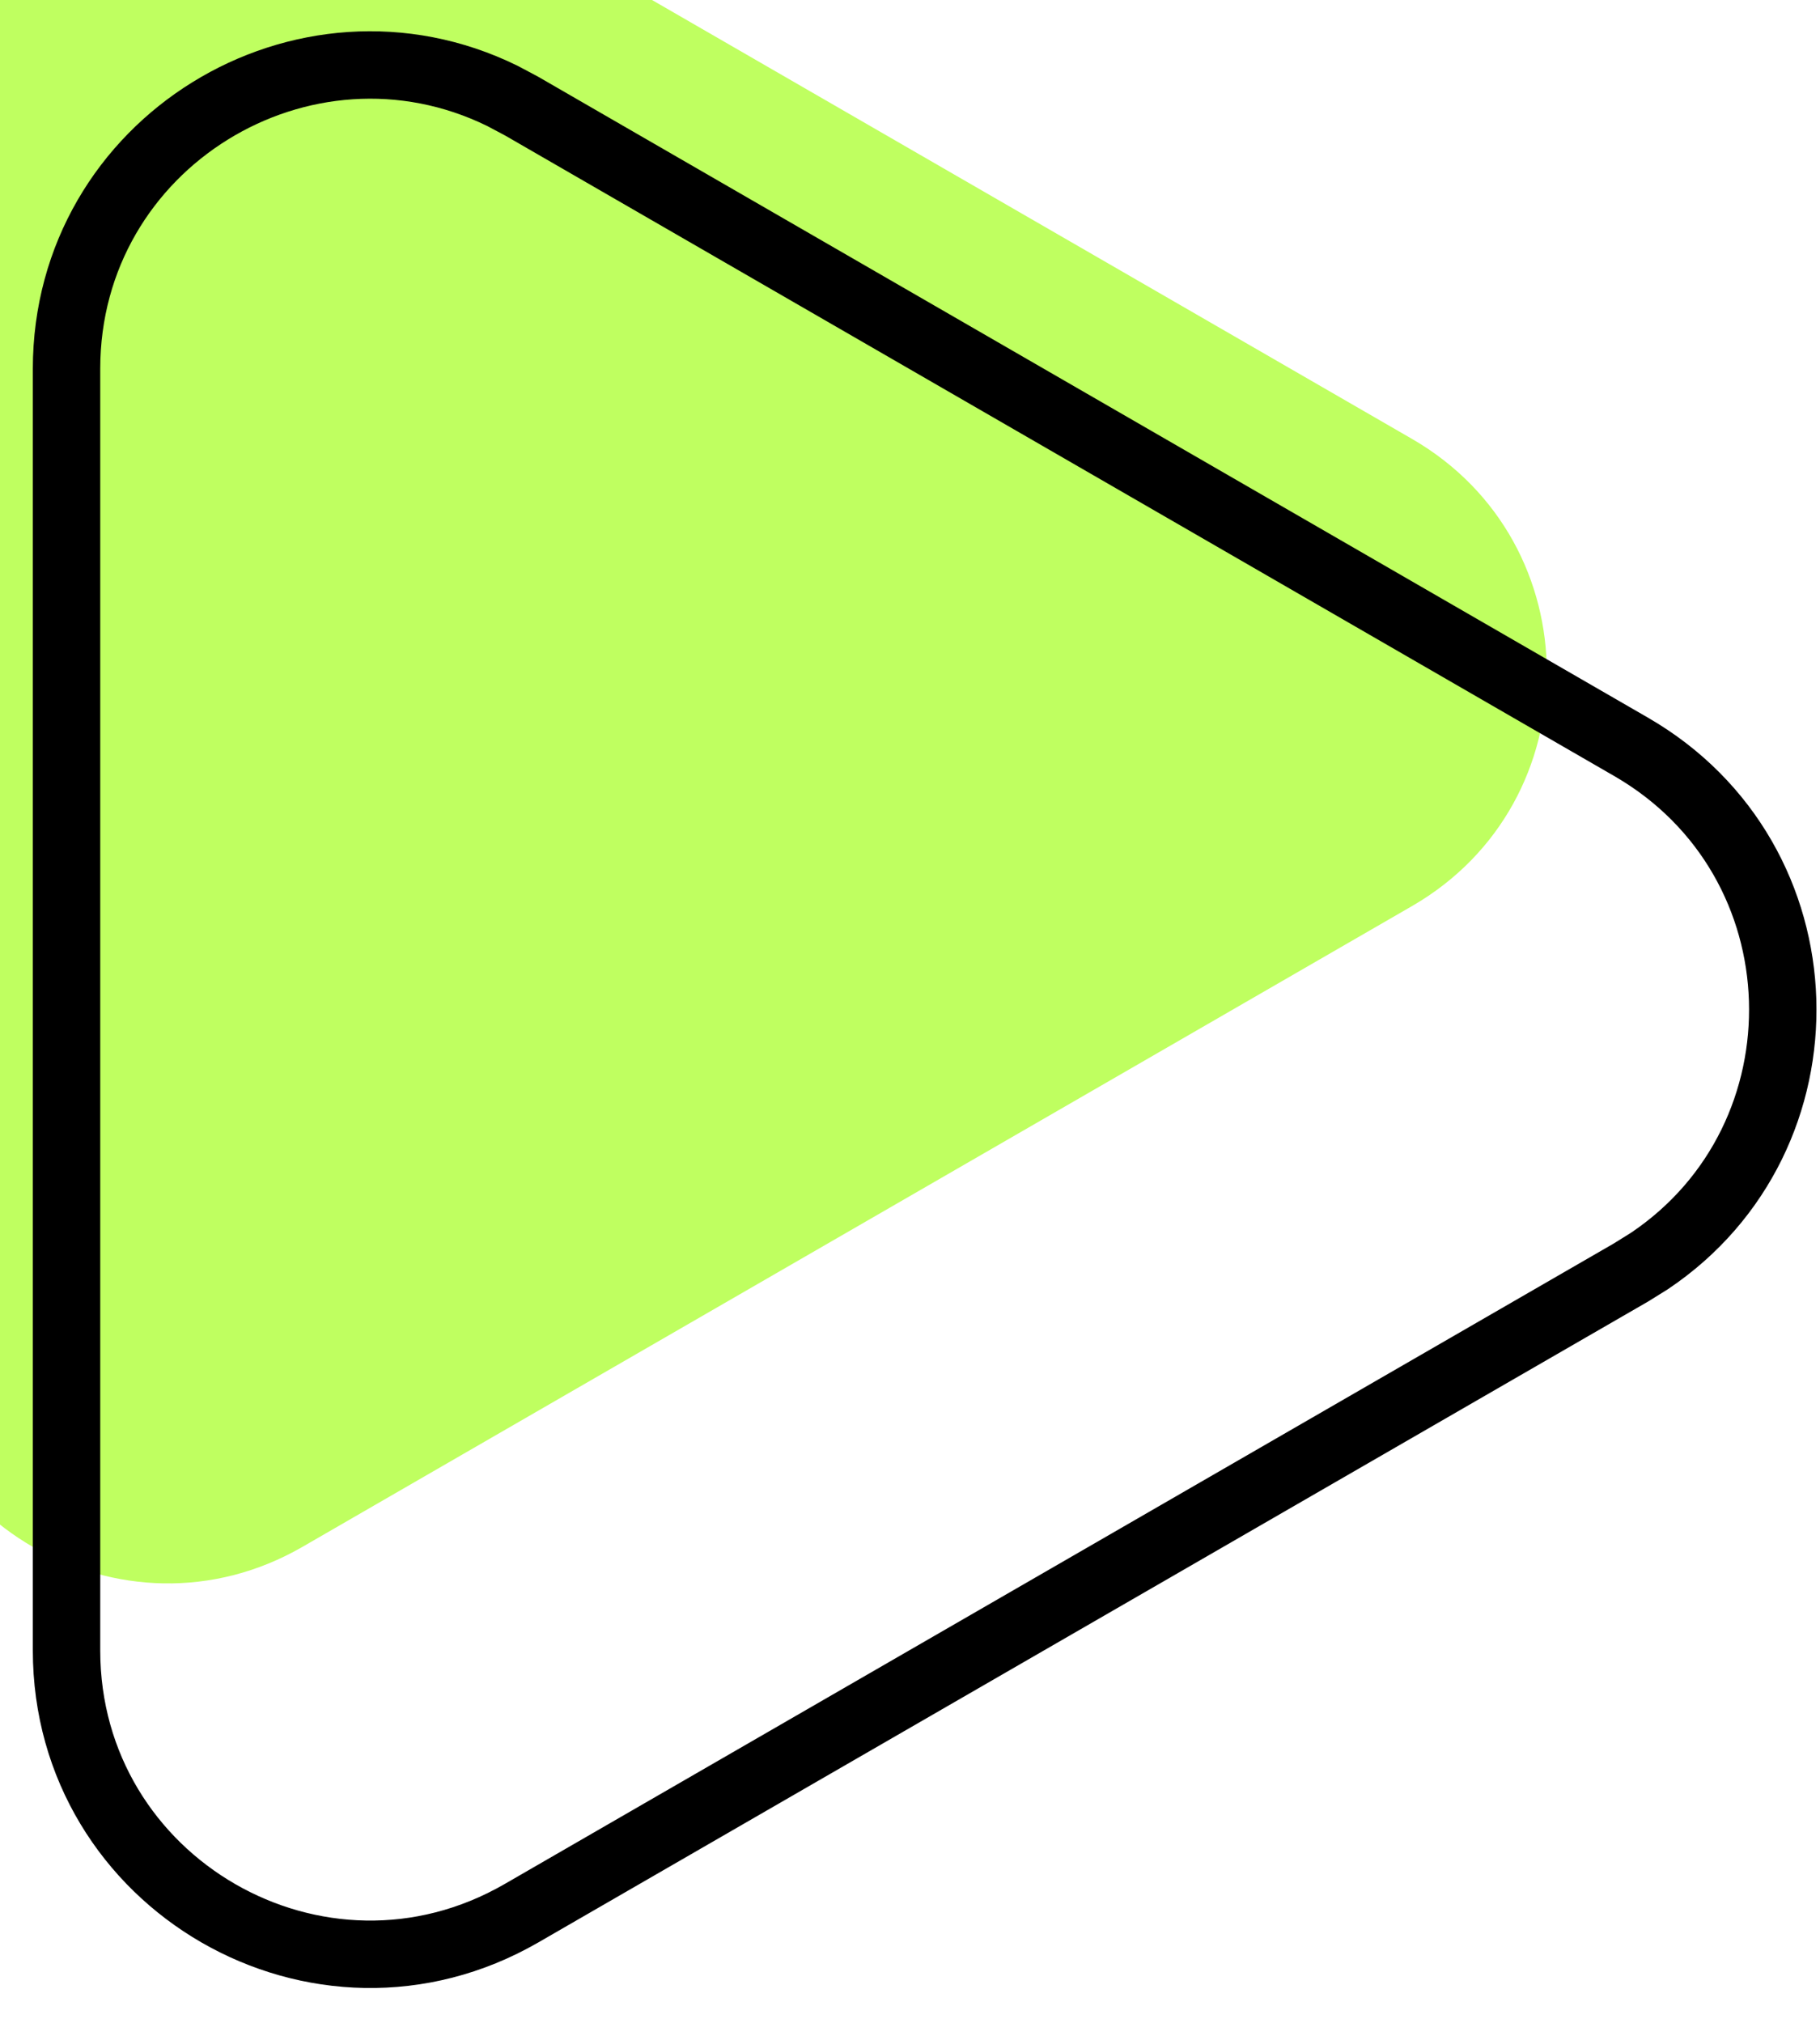 <svg width="27" height="30" viewBox="0 0 27 30" fill="none" xmlns="http://www.w3.org/2000/svg">
<g filter="url(#filter0_i_36086_627)">
<path d="M23.947 18.438C26.614 16.898 26.614 13.049 23.947 11.509L7.487 2.006C4.82 0.466 1.487 2.391 1.487 5.47L1.487 24.477C1.487 27.556 4.82 29.481 7.487 27.941L23.947 18.438Z" fill="#BFFF60"/>
</g>
<path d="M24.47 18.701C27.195 16.871 27.104 12.754 24.197 11.076L7.737 1.573L7.453 1.422C4.506 -0.022 0.988 2.114 0.987 5.47L0.987 24.477C0.988 27.941 4.737 30.106 7.737 28.374L24.197 18.871L24.47 18.701Z" stroke="black"/>
<defs>
<filter id="filter0_i_36086_627" x="0.487" y="0.463" width="26.46" height="29.022" filterUnits="userSpaceOnUse" color-interpolation-filters="sRGB">
<feFlood flood-opacity="0" result="BackgroundImageFix"/>
<feBlend mode="normal" in="SourceGraphic" in2="BackgroundImageFix" result="shape"/>
<feColorMatrix in="SourceAlpha" type="matrix" values="0 0 0 0 0 0 0 0 0 0 0 0 0 0 0 0 0 0 127 0" result="hardAlpha"/>
<feOffset dx="-3" dy="-5"/>
<feComposite in2="hardAlpha" operator="arithmetic" k2="-1" k3="1"/>
<feColorMatrix type="matrix" values="0 0 0 0 0 0 0 0 0 0 0 0 0 0 0 0 0 0 0.25 0"/>
<feBlend mode="normal" in2="shape" result="effect1_innerShadow_36086_627"/>
</filter>
</defs>
</svg>
